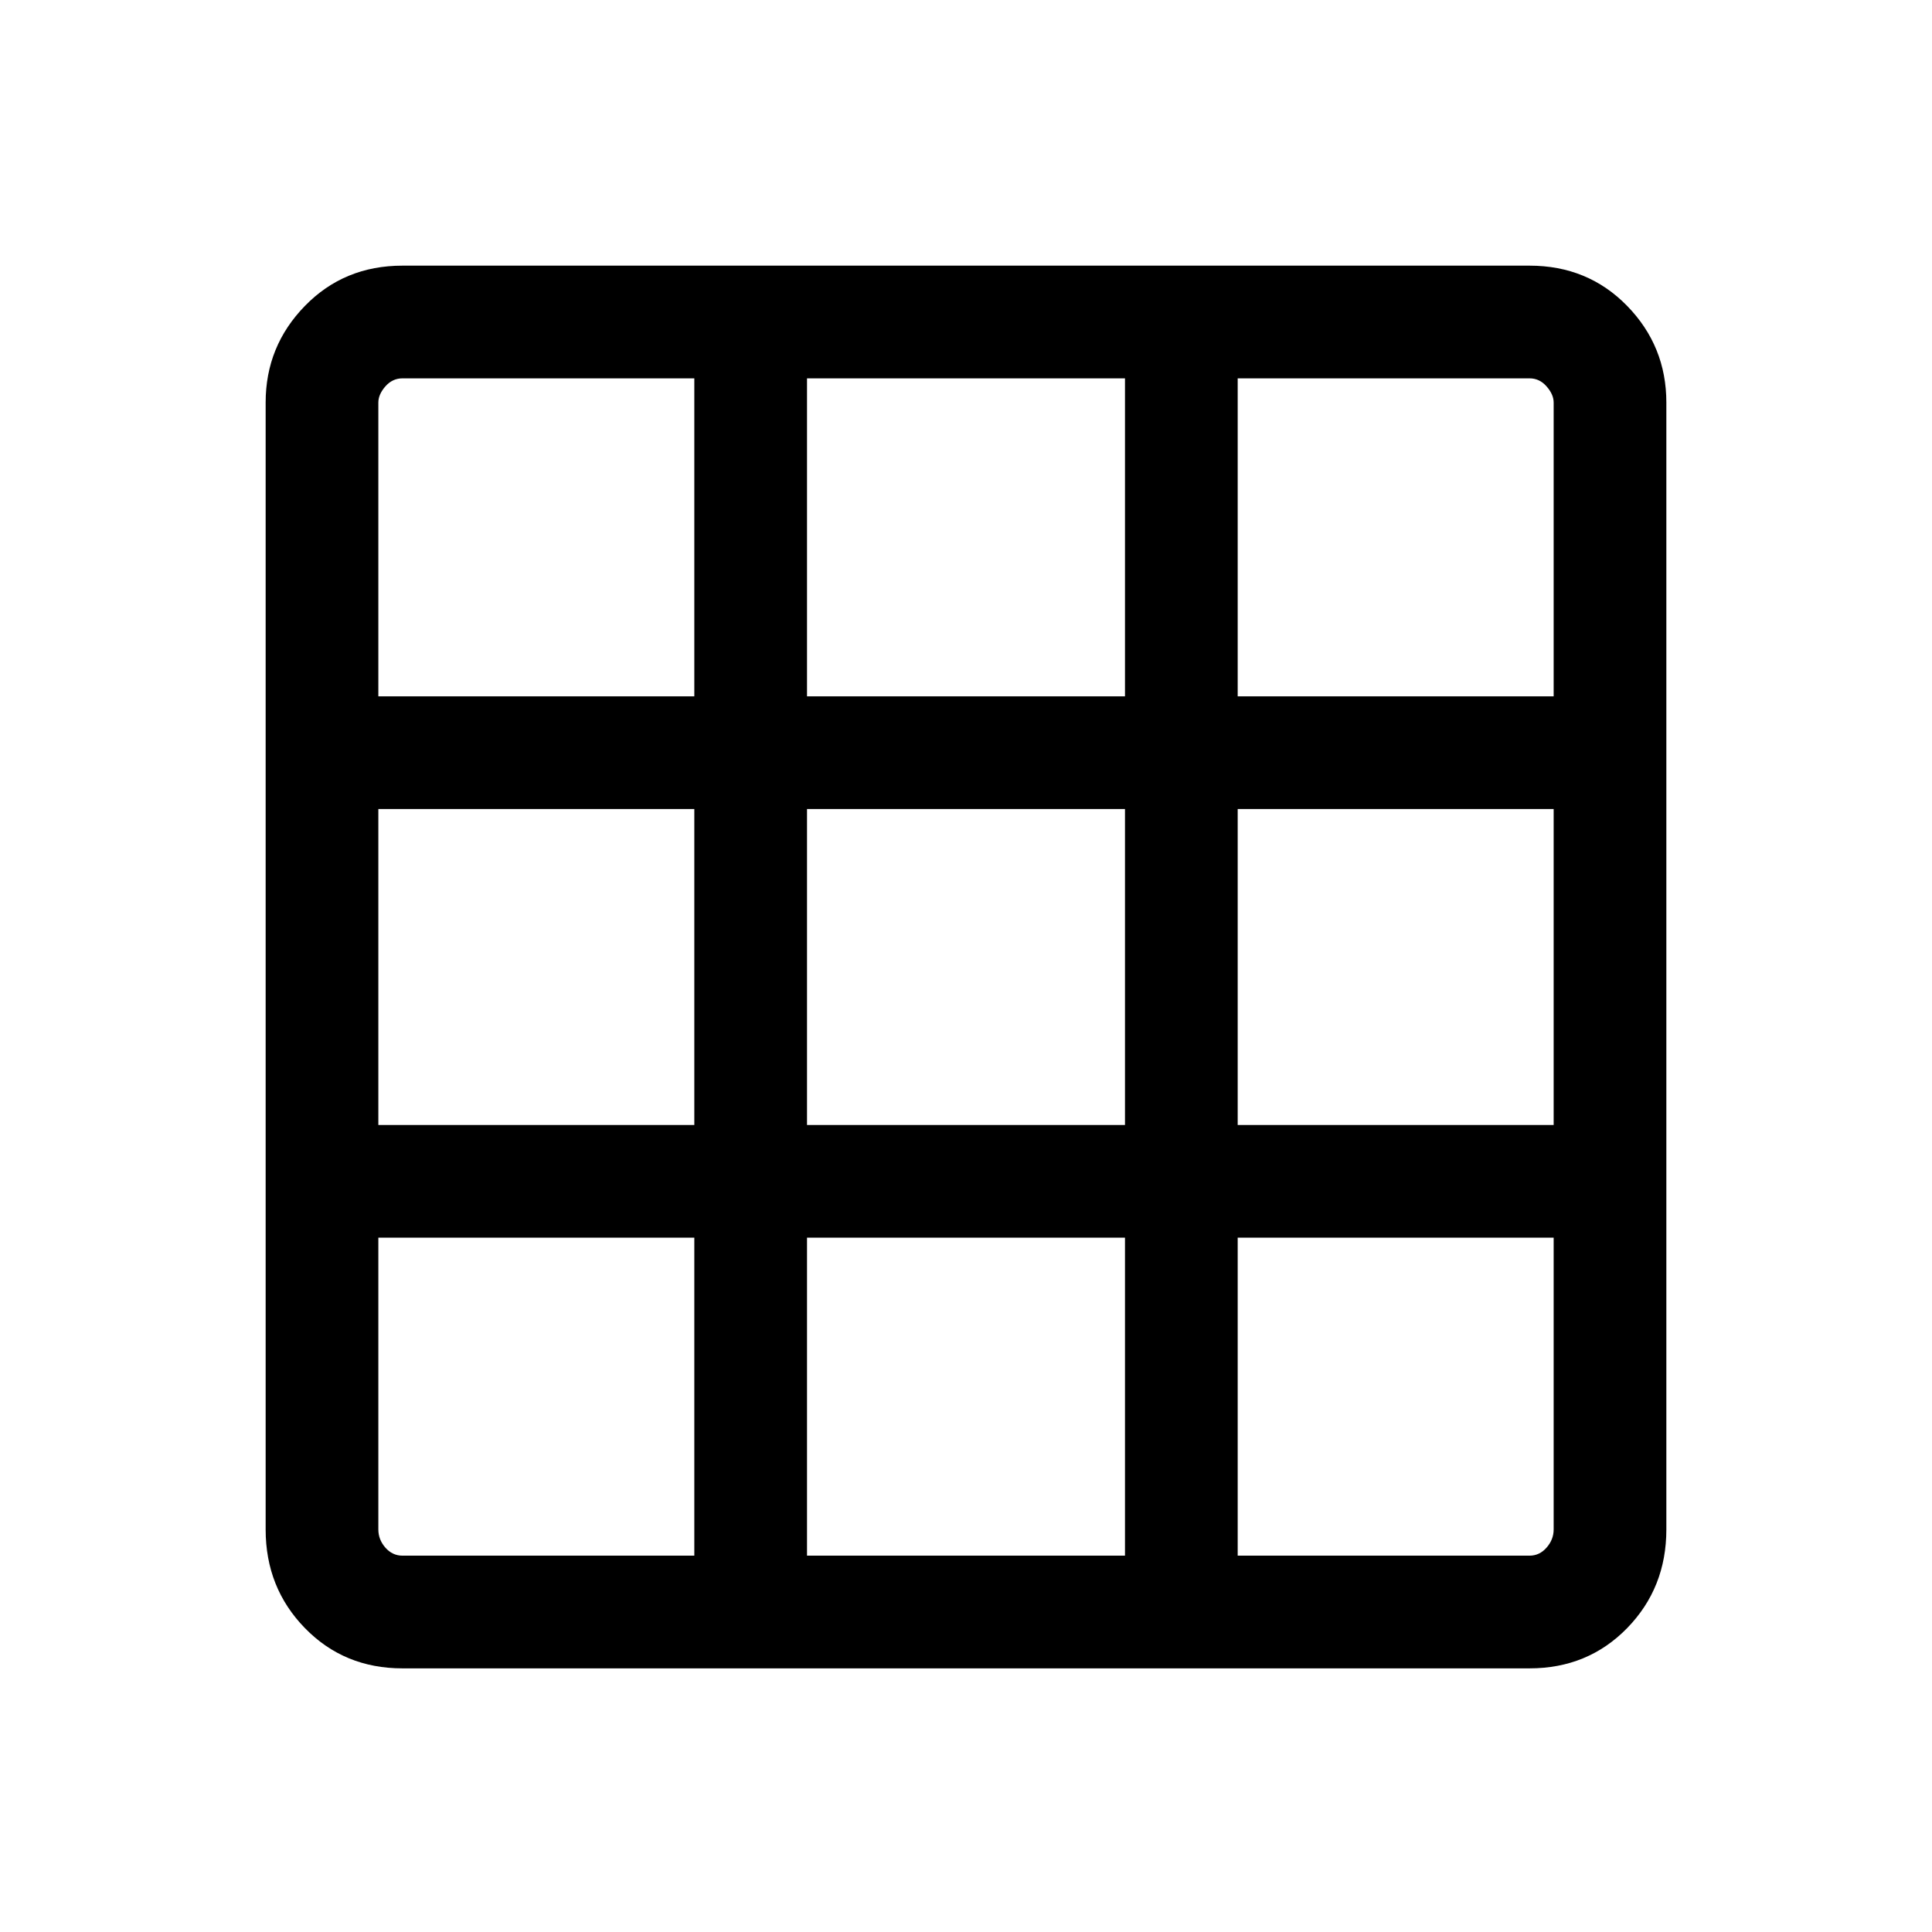 <svg xmlns="http://www.w3.org/2000/svg" height="24" width="24"><path d="M5 20.725q-.725 0-1.212-.5Q3.3 19.725 3.3 19V5q0-.7.488-1.2.487-.5 1.212-.5h14q.725 0 1.213.5.487.5.487 1.2v14q0 .725-.487 1.225-.488.5-1.213.5Zm-.3-5.35V19q0 .125.087.225.088.1.213.1h3.625v-3.95Zm5.325 0v3.95h3.95v-3.95Zm5.35 3.95H19q.125 0 .212-.1.088-.1.088-.225v-3.625h-3.925ZM4.7 13.975h3.925V10.05H4.7Zm5.325 0h3.95V10.05h-3.95Zm5.35 0H19.3V10.05h-3.925ZM8.625 4.7H5q-.125 0-.213.1-.087.1-.087.2v3.65h3.925Zm1.4 3.95h3.95V4.7h-3.95Zm5.35 0H19.3V5q0-.1-.088-.2-.087-.1-.212-.1h-3.625Z"/></svg>
